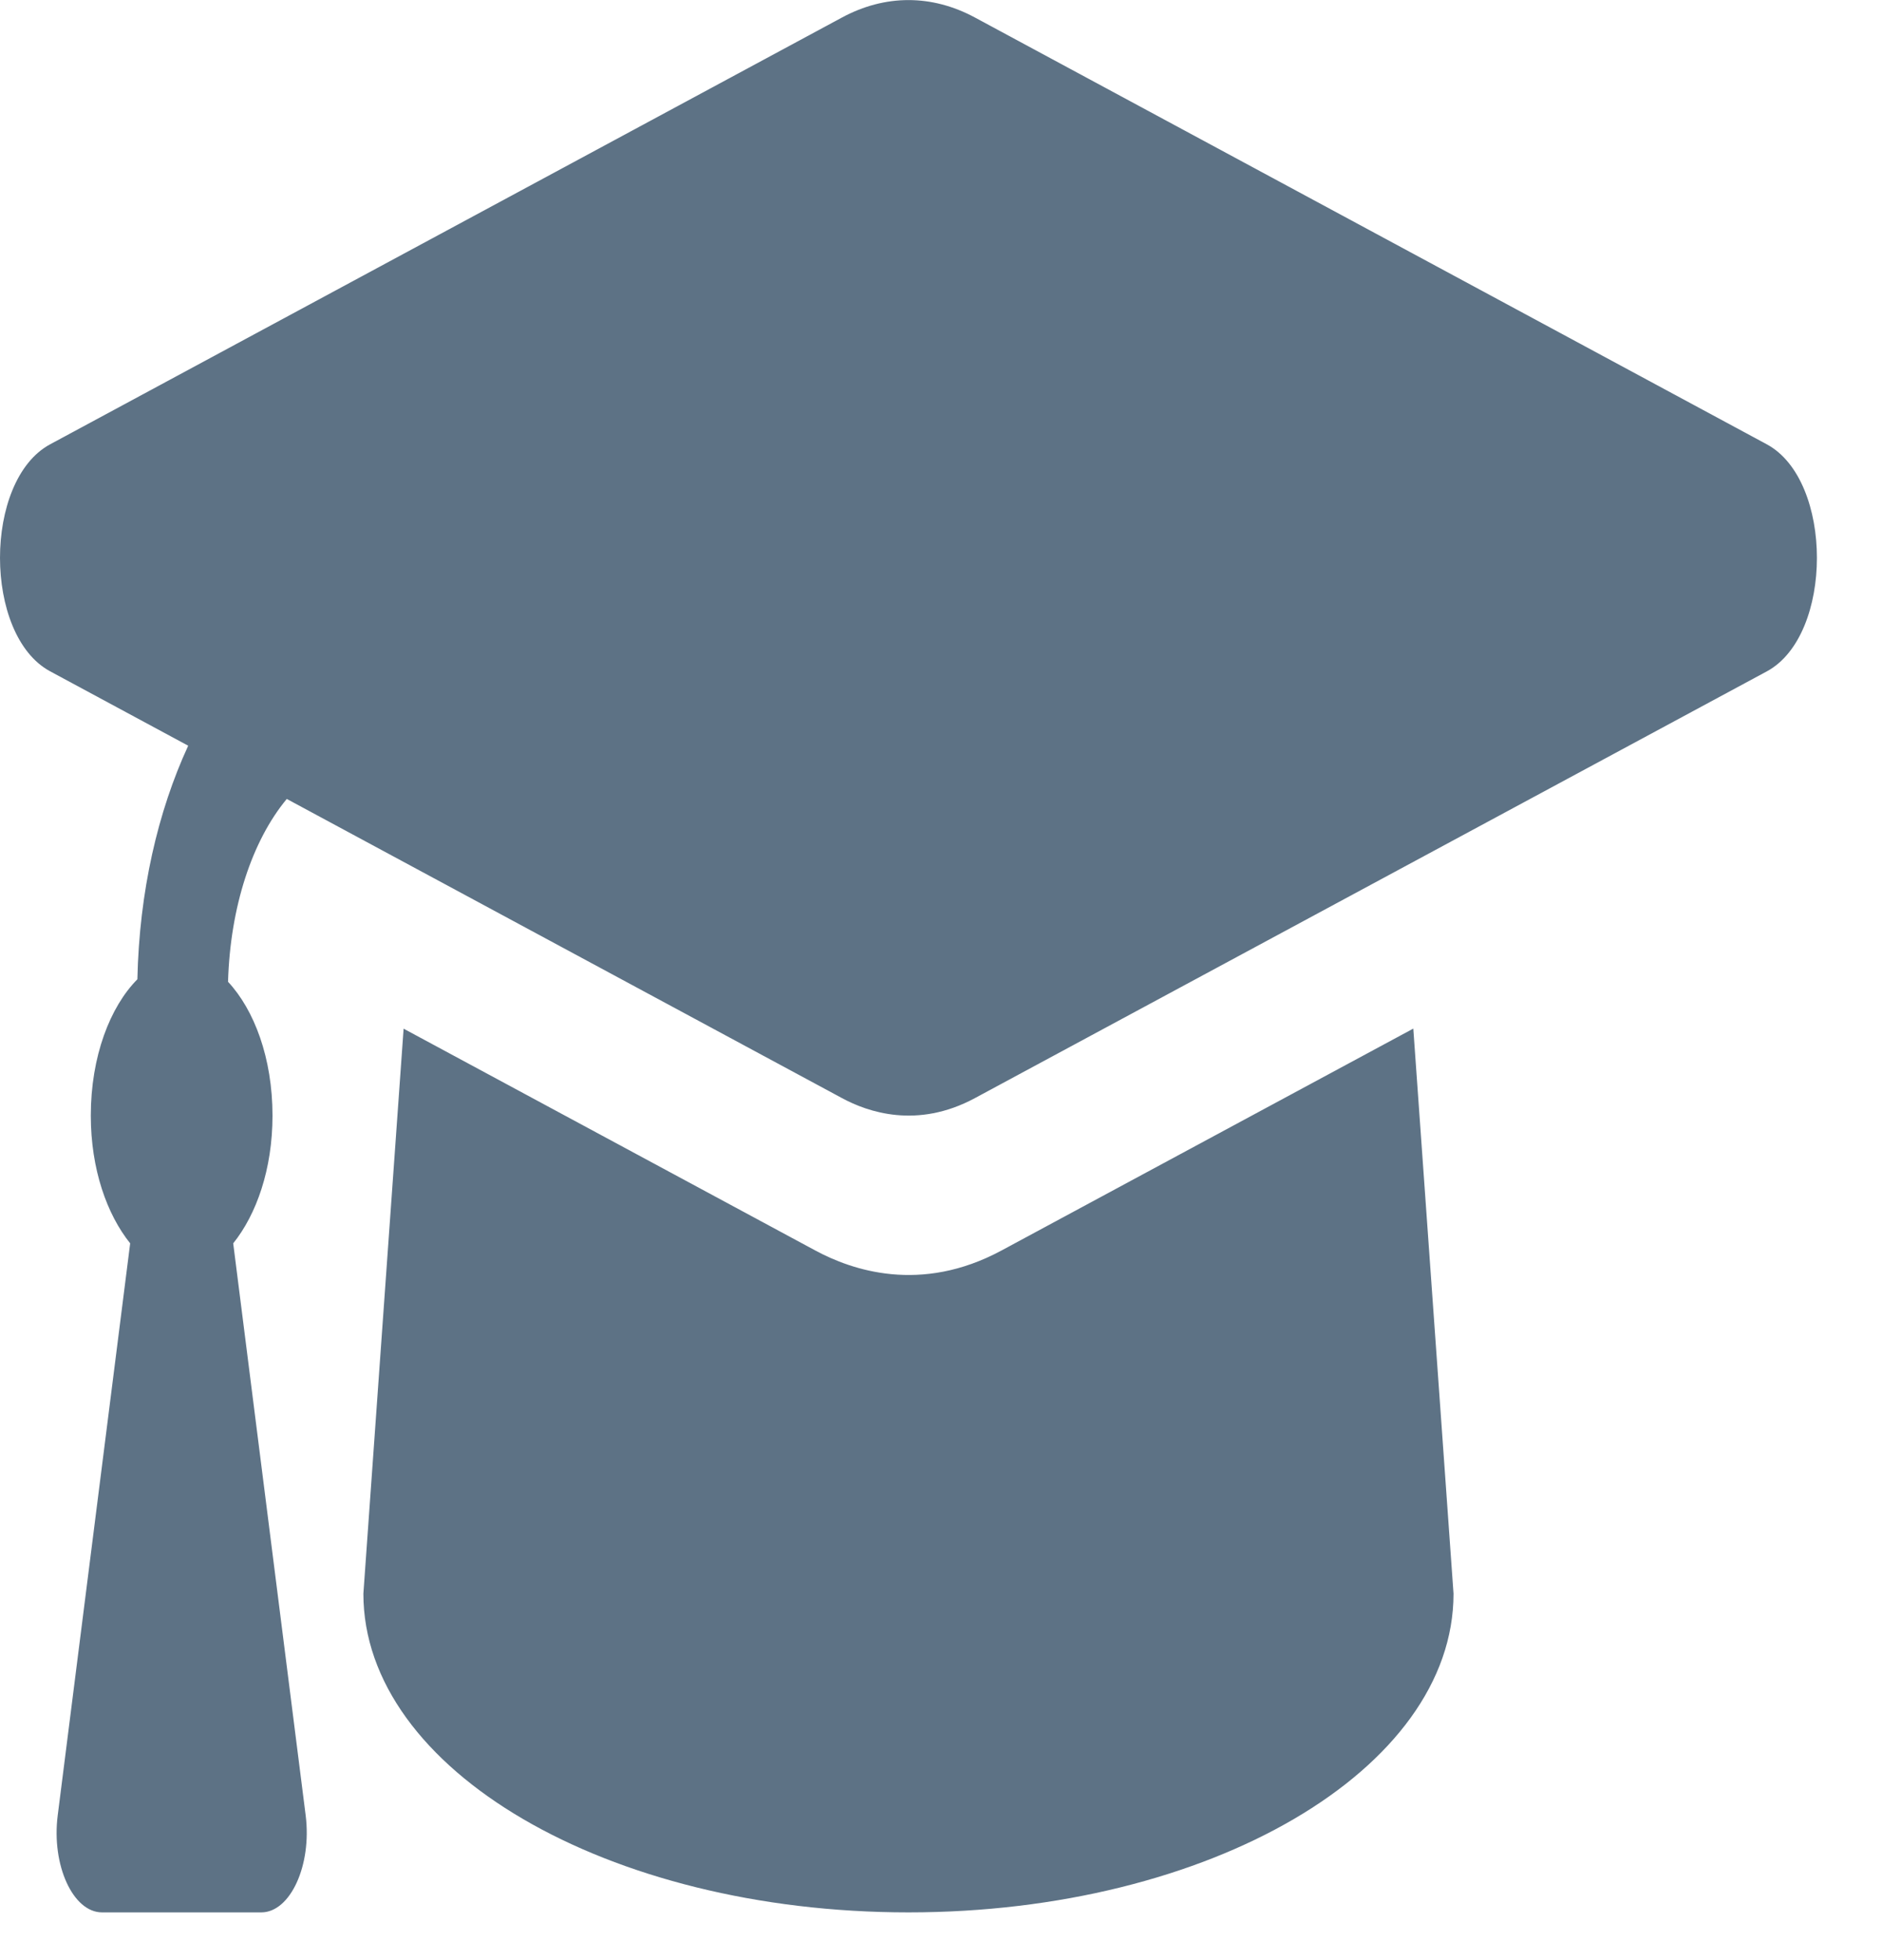 <svg width="24" height="25" viewBox="0 0 24 25" fill="none" xmlns="http://www.w3.org/2000/svg">
<path d="M22.531 5.667L12.432 0.223C11.882 -0.073 11.288 -0.073 10.738 0.223L0.639 5.667C-0.213 6.126 -0.213 8.103 0.639 8.562L2.4 9.511C2.013 10.349 1.776 11.371 1.752 12.49C1.404 12.841 1.158 13.473 1.158 14.229C1.158 14.913 1.364 15.489 1.66 15.858L0.736 23.154C0.655 23.789 0.931 24.391 1.301 24.391H3.332C3.703 24.391 3.978 23.789 3.898 23.154L2.974 15.858C3.27 15.489 3.475 14.913 3.475 14.229C3.475 13.494 3.241 12.879 2.908 12.522C2.936 11.568 3.214 10.724 3.657 10.19L10.738 14.006C11.066 14.183 11.695 14.403 12.432 14.006L22.531 8.563C23.383 8.103 23.383 6.127 22.531 5.667ZM12.772 15.949C11.739 16.506 10.859 16.198 10.397 15.949L5.147 13.12L4.634 20.326C4.634 22.571 7.746 24.391 11.585 24.391C15.424 24.391 18.536 22.571 18.536 20.326L18.023 13.119L12.772 15.949Z" fill="#5D7285"/>
</svg>
